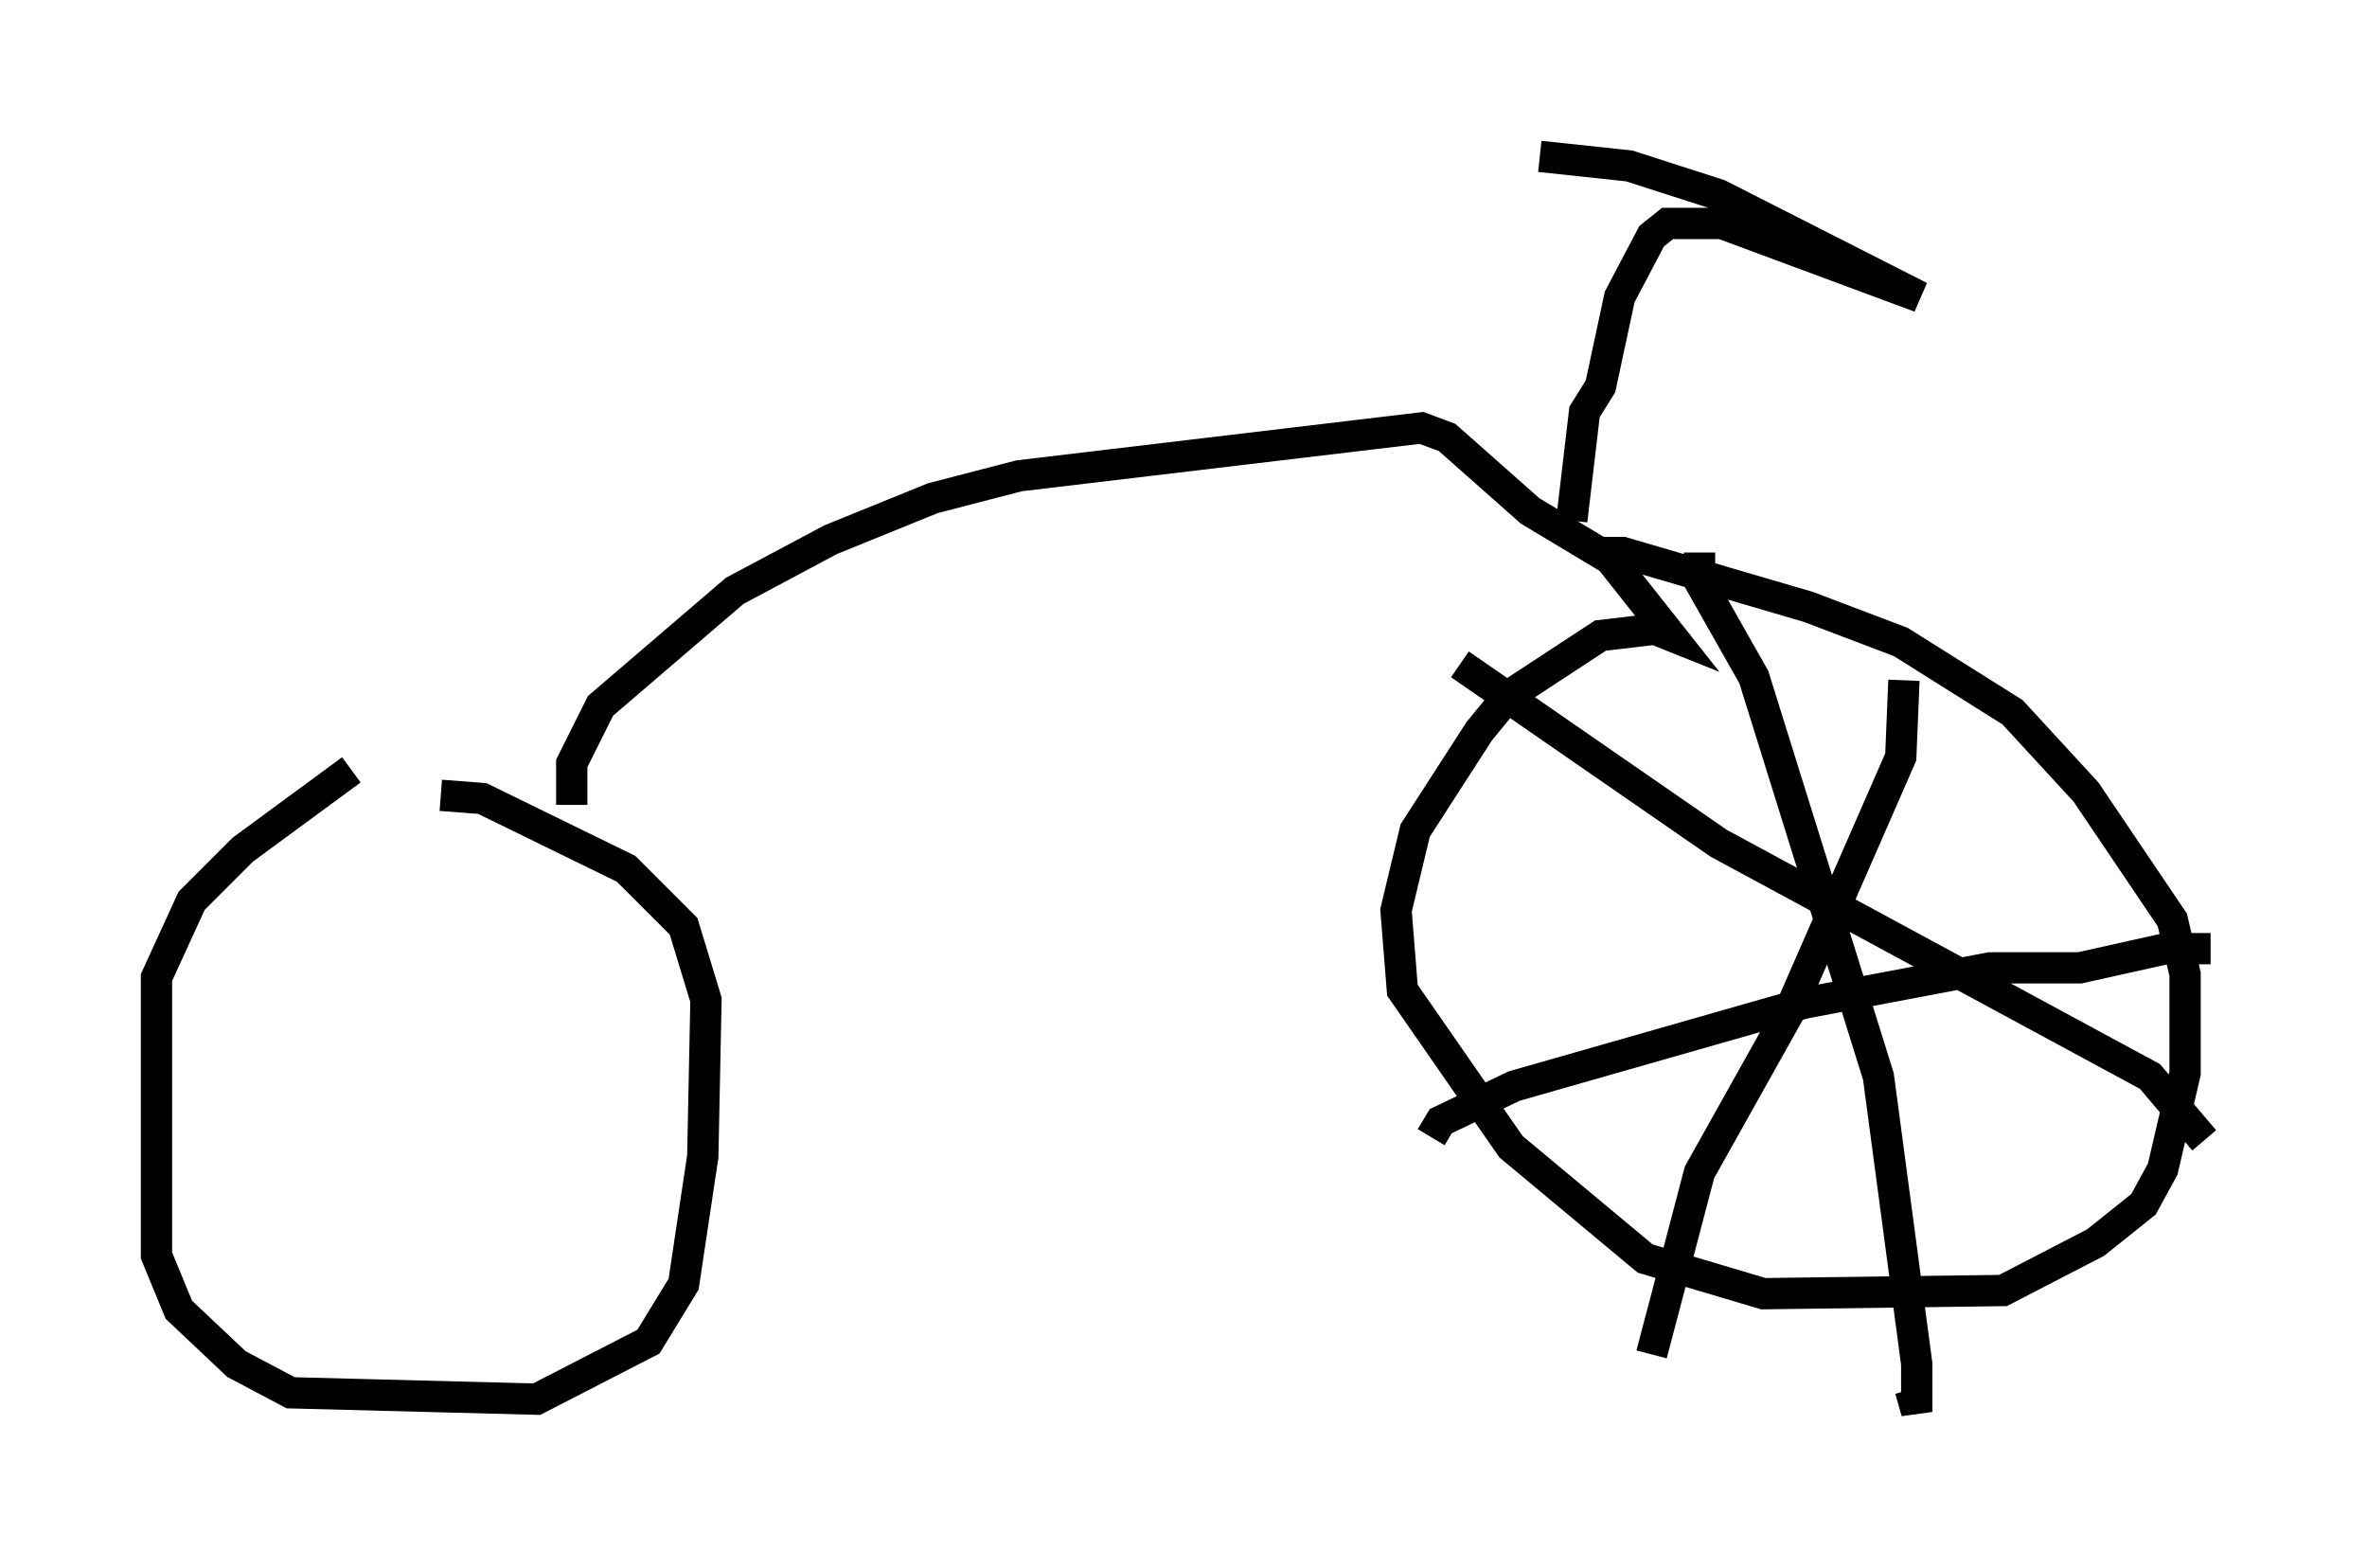 <?xml version="1.0" encoding="utf-8" ?>
<svg baseProfile="full" height="50.119" version="1.1" width="75.64" xmlns="http://www.w3.org/2000/svg" xmlns:ev="http://www.w3.org/2001/xml-events" xmlns:xlink="http://www.w3.org/1999/xlink"><defs /><rect fill="white" height="50.119" width="75.64" x="0" y="0" /><path d="M15.923, 24.804 m-4.696, -0.204 l-3.471, 2.552 -1.633, 1.633 l-1.123, 2.45 0.0, 8.881 l0.715, 1.735 1.838, 1.735 l1.735, 0.919 7.861, 0.204 l3.573, -1.838 1.123, -1.838 l0.613, -4.083 0.102, -5.002 l-0.715, -2.348 -1.838, -1.838 l-4.594, -2.246 -1.327, -0.102 m4.185, 0.306 l0.0, -1.327 0.919, -1.838 l4.288, -3.675 3.063, -1.633 l3.267, -1.327 2.756, -0.715 l12.863, -1.531 0.817, 0.306 l2.654, 2.348 2.552, 1.531 l1.94, 2.45 -0.51, -0.204 l-1.735, 0.204 -2.96, 1.94 l-0.919, 1.123 -2.042, 3.165 l-0.613, 2.552 0.204, 2.552 l3.471, 5.002 4.288, 3.573 l3.777, 1.123 7.656, -0.102 l2.96, -1.531 1.531, -1.225 l0.613, -1.123 0.715, -3.063 l0.0, -3.165 -0.408, -1.735 l-2.756, -4.083 -2.348, -2.552 l-3.573, -2.246 -2.96, -1.123 l-5.921, -1.735 -0.51, 0.0 l0.715, 0.51 m-1.838, -1.531 l0.408, -3.471 0.51, -0.817 l0.613, -2.858 1.021, -1.94 l0.51, -0.408 1.735, 0.0 l6.329, 2.348 -6.431, -3.267 l-2.858, -0.919 -2.858, -0.306 m5.104, 12.658 l0.0, 0.919 1.735, 3.063 l3.981, 12.761 1.225, 9.188 l0.0, 1.531 -0.204, -0.715 m-15.313, -8.065 l0.306, -0.51 2.348, -1.123 l9.29, -2.654 5.921, -1.123 l2.858, 0.0 2.756, -0.613 l1.429, 0.0 m-9.8, -8.575 l-0.102, 2.45 -3.573, 8.167 l-2.858, 5.104 -1.531, 5.819 m-6.125, -22.05 l8.269, 5.717 13.781, 7.452 l1.735, 2.042 " fill="none" stroke="black" stroke-width="1" /></svg>